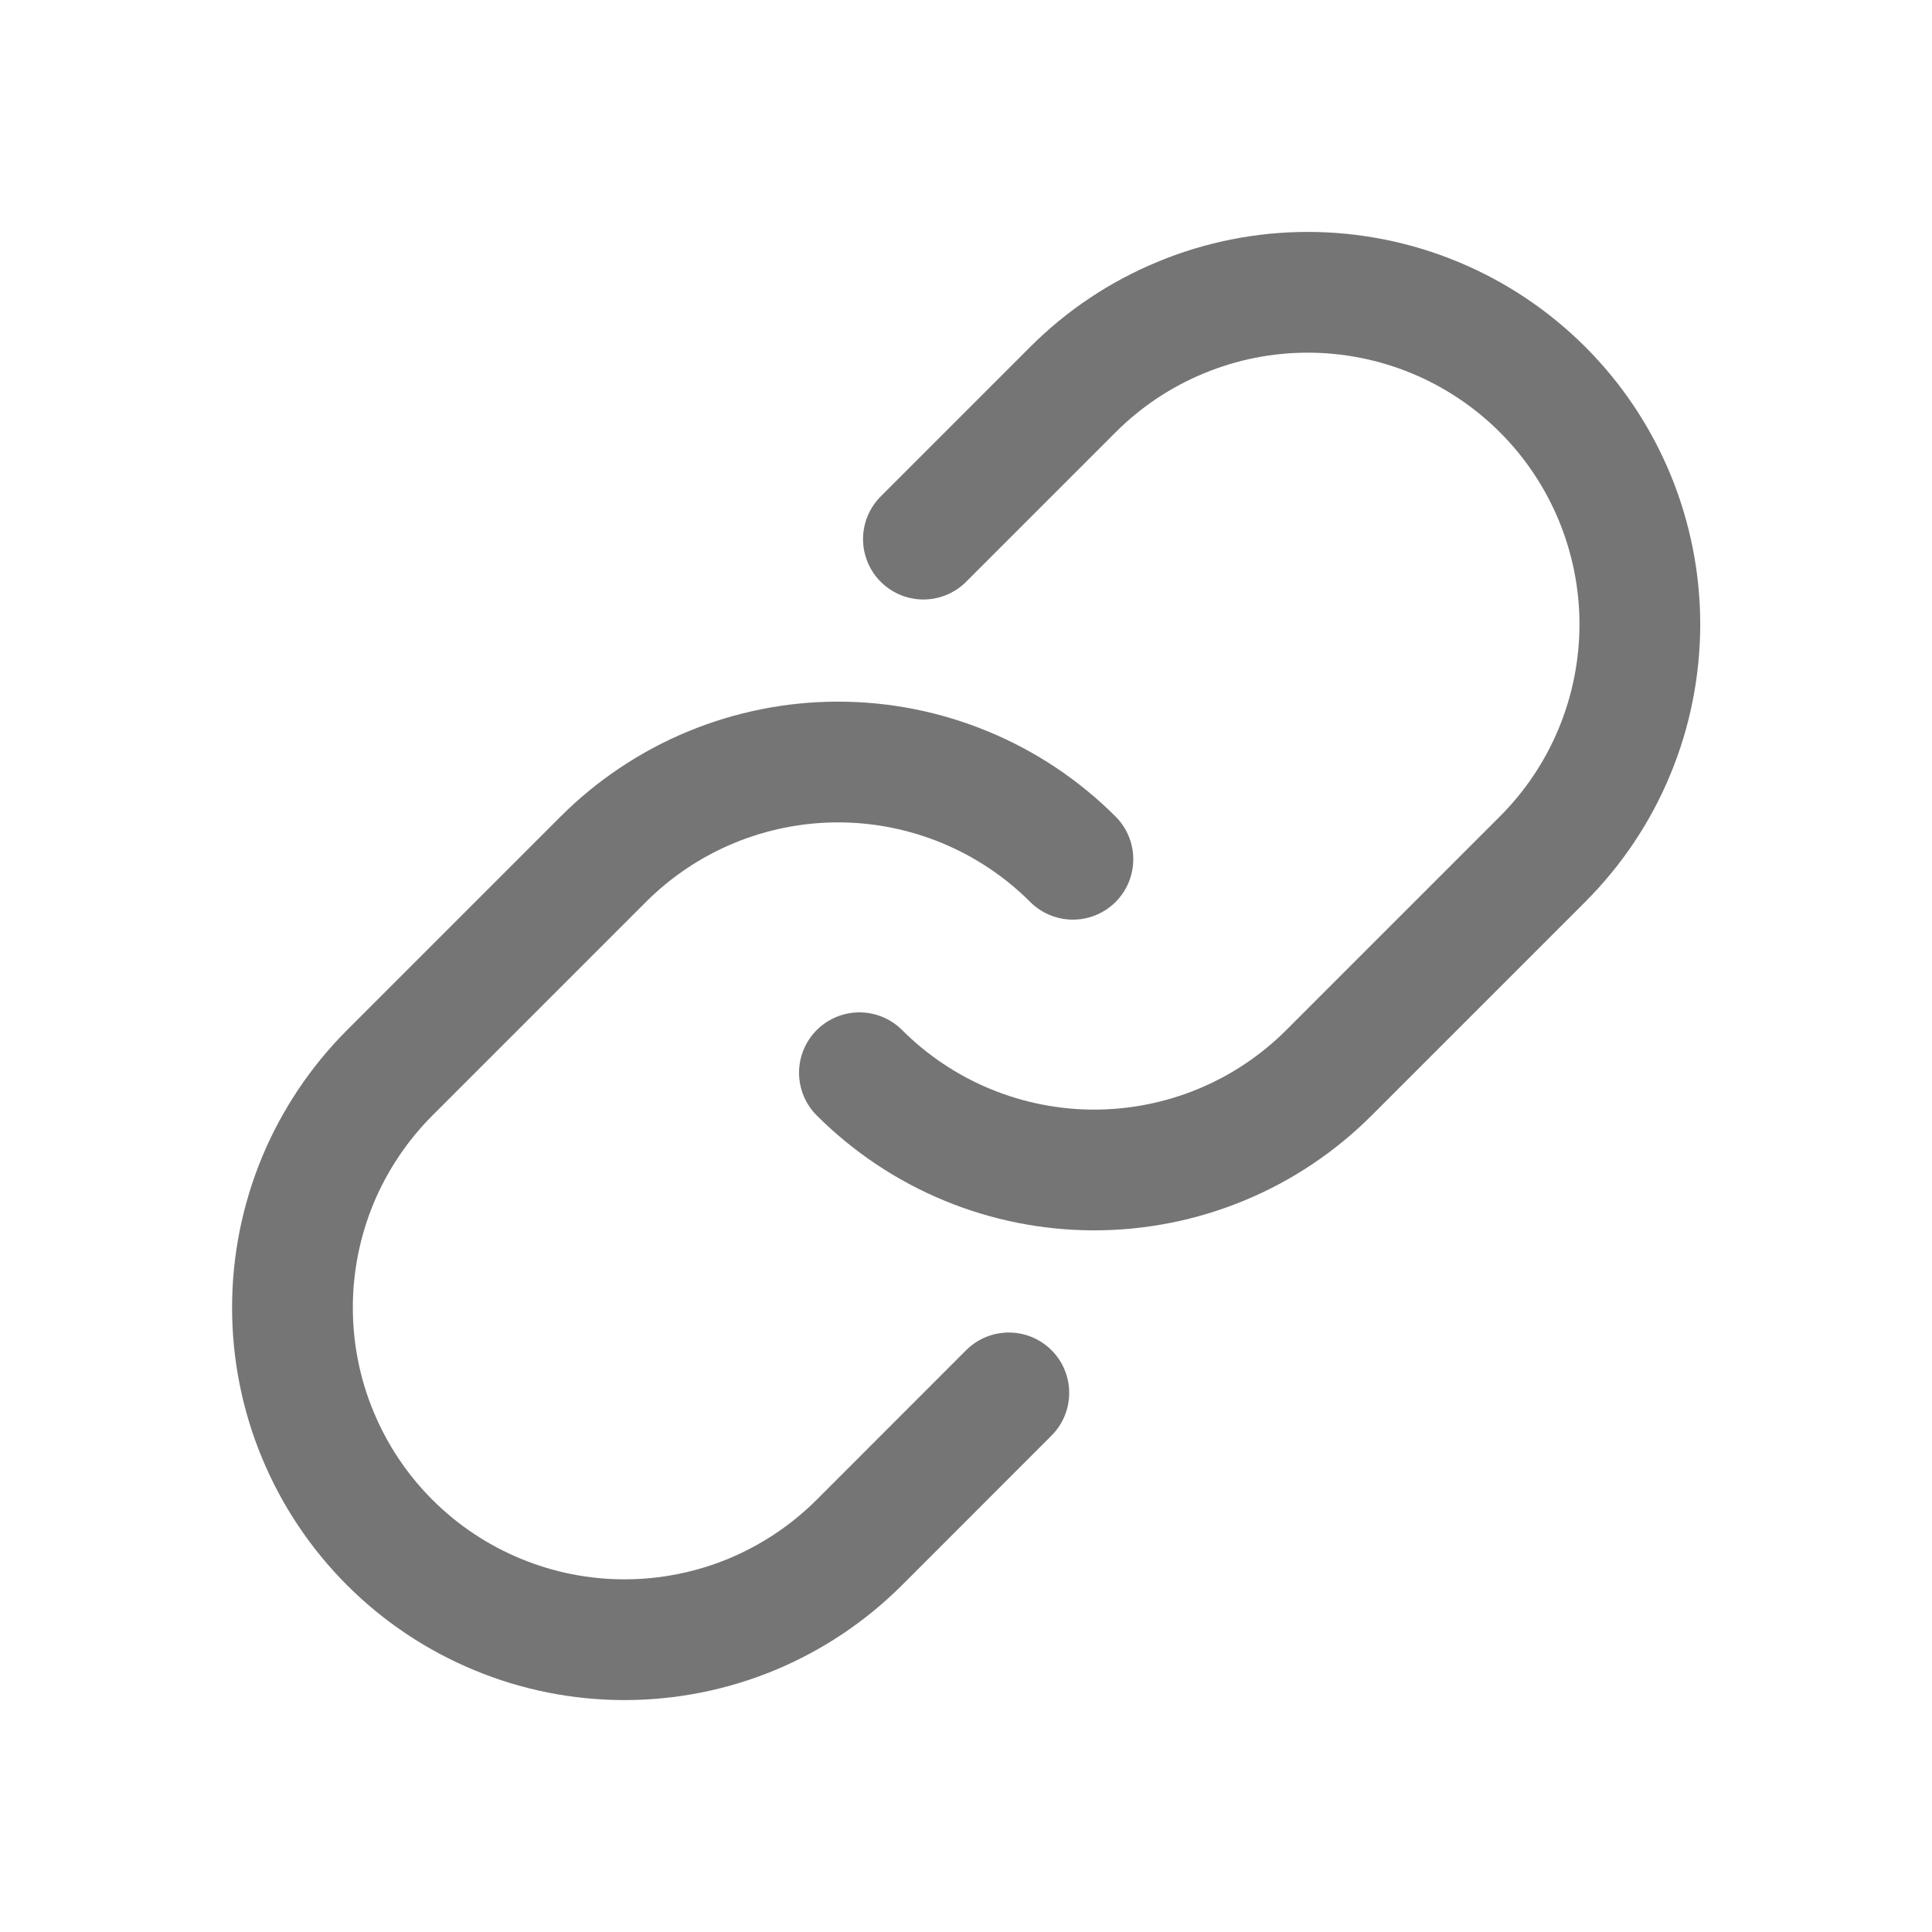 <svg width="24" height="24" viewBox="0 0 24 24" fill="none" xmlns="http://www.w3.org/2000/svg">
<path d="M11.471 6.697L13.327 4.841C13.71 4.457 14.165 4.153 14.666 3.946C15.166 3.738 15.703 3.631 16.245 3.631C16.787 3.631 17.323 3.738 17.824 3.945C18.324 4.152 18.779 4.456 19.162 4.839C19.546 5.222 19.849 5.677 20.057 6.178C20.264 6.679 20.371 7.215 20.371 7.757C20.37 8.299 20.264 8.835 20.056 9.336C19.849 9.837 19.544 10.291 19.161 10.674L16.509 13.326C16.126 13.709 15.672 14.013 15.171 14.22C14.671 14.427 14.134 14.534 13.593 14.534C13.051 14.534 12.514 14.427 12.014 14.22C11.514 14.013 11.059 13.709 10.676 13.326" stroke="#757575" stroke-width="1.5" stroke-linecap="round" stroke-linejoin="round"/>
<path d="M12.532 17.303L10.676 19.16C10.293 19.543 9.838 19.847 9.338 20.055C8.837 20.262 8.301 20.369 7.759 20.369C7.217 20.369 6.68 20.263 6.18 20.055C5.679 19.848 5.224 19.544 4.841 19.161C4.458 18.778 4.154 18.323 3.947 17.822C3.739 17.322 3.633 16.785 3.633 16.243C3.633 15.701 3.74 15.165 3.947 14.664C4.155 14.164 4.459 13.709 4.842 13.326L7.494 10.674C7.877 10.291 8.332 9.987 8.832 9.78C9.333 9.573 9.869 9.466 10.411 9.466C10.953 9.466 11.489 9.573 11.989 9.78C12.49 9.987 12.945 10.291 13.328 10.674" stroke="#757575" stroke-width="1.5" stroke-linecap="round" stroke-linejoin="round"/>
</svg>
